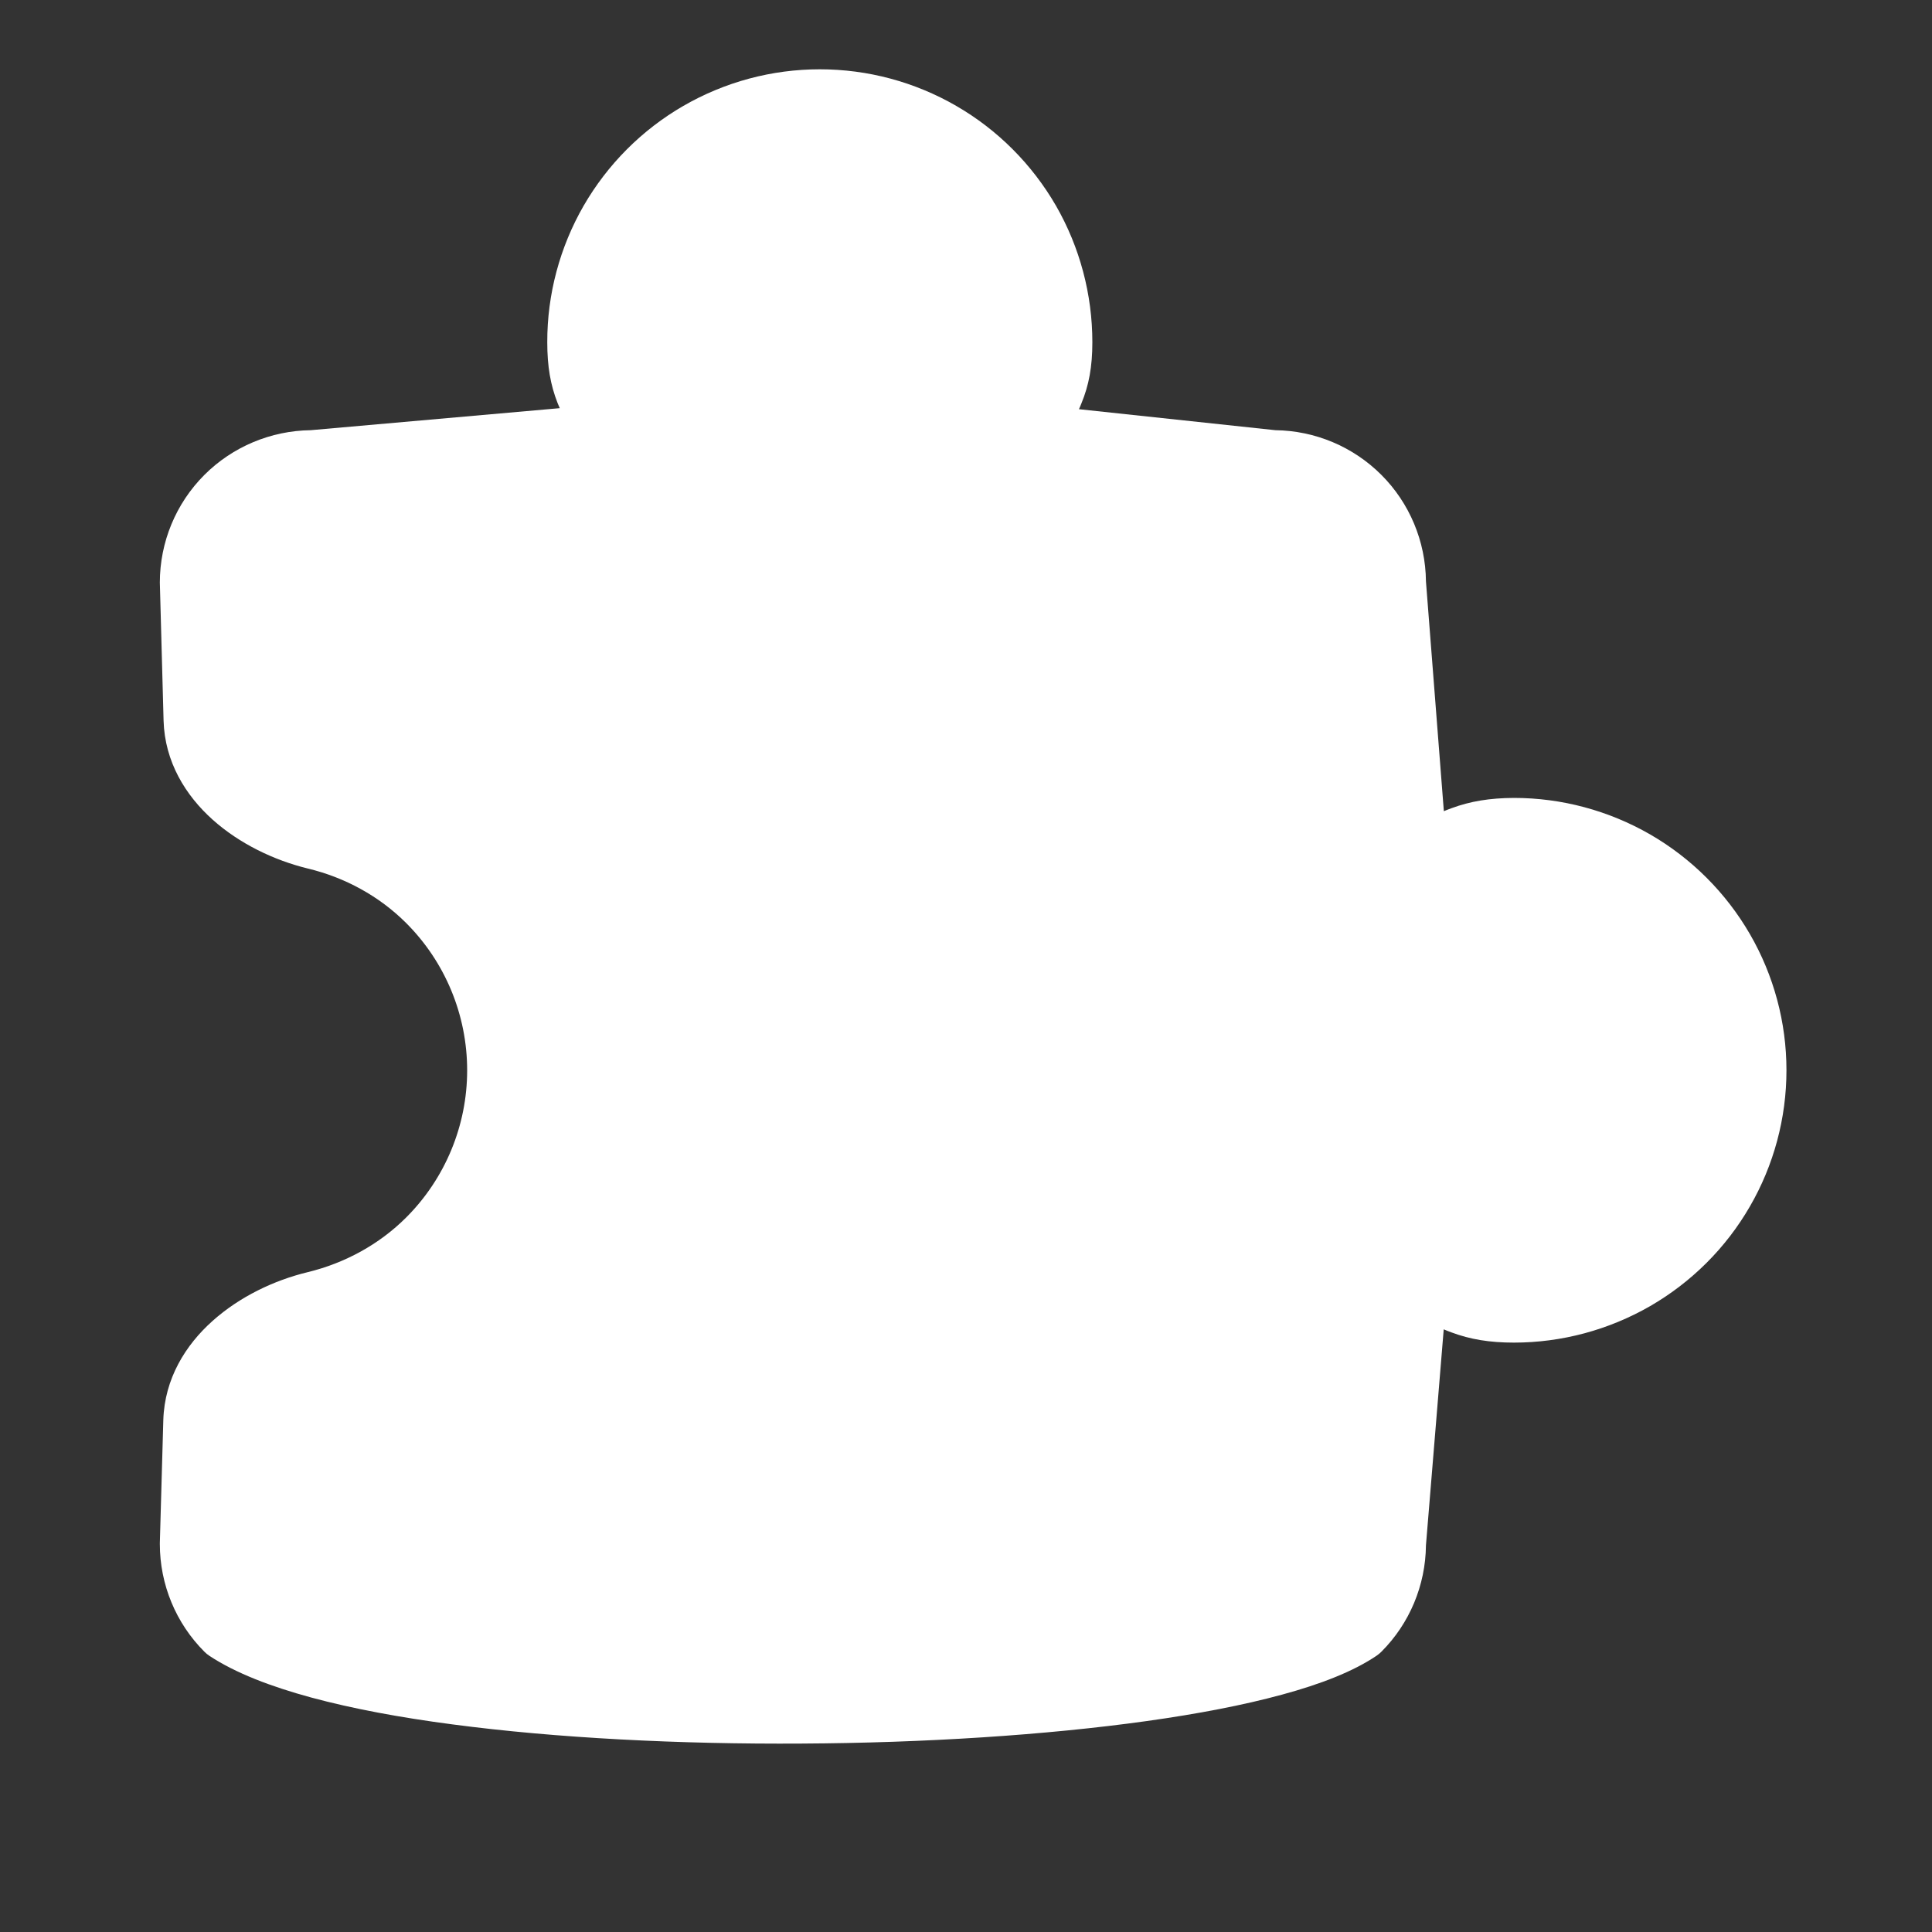 <svg width="15" height="15" viewBox="0 0 15 15" fill="none" xmlns="http://www.w3.org/2000/svg">
<rect x="0" y="0" width="15" height="15" fill="#333333" stroke="none"/>
<g clip-path="url(#clip0_1459_3689)">
<path fill-rule="evenodd" clip-rule="evenodd" d="M6.365 0.538C5.993 0.538 5.628 0.636 5.306 0.822C4.984 1.008 4.717 1.276 4.531 1.598C4.346 1.92 4.248 2.286 4.249 2.657C4.249 2.846 4.274 2.989 4.329 3.129C4.335 3.143 4.34 3.156 4.346 3.169L2.412 3.34C2.103 3.344 1.806 3.468 1.587 3.687C1.365 3.909 1.241 4.21 1.241 4.523L1.27 5.595C1.279 5.915 1.441 6.176 1.651 6.364C1.86 6.551 2.128 6.679 2.389 6.743C2.677 6.812 2.944 6.957 3.154 7.167C3.457 7.47 3.627 7.881 3.627 8.31C3.627 8.738 3.457 9.149 3.154 9.452C2.944 9.662 2.677 9.807 2.389 9.877C2.128 9.94 1.86 10.068 1.651 10.255C1.44 10.443 1.278 10.704 1.268 11.024L1.241 11.98V11.988C1.241 12.301 1.365 12.602 1.587 12.824C1.599 12.836 1.612 12.847 1.626 12.856C1.829 12.99 2.105 13.095 2.418 13.18C2.736 13.266 3.107 13.335 3.512 13.388C4.321 13.495 5.278 13.543 6.226 13.537C7.174 13.532 8.119 13.472 8.905 13.362C9.297 13.307 9.654 13.239 9.954 13.157C10.249 13.077 10.507 12.978 10.689 12.854C10.702 12.845 10.714 12.835 10.725 12.824C10.944 12.605 11.068 12.308 11.071 11.998L11.209 10.321C11.229 10.329 11.249 10.338 11.27 10.345C11.415 10.399 11.565 10.424 11.754 10.424C12.125 10.424 12.489 10.326 12.811 10.141C13.133 9.955 13.4 9.689 13.586 9.367C13.772 9.046 13.87 8.681 13.87 8.309C13.87 7.938 13.772 7.573 13.586 7.252C13.4 6.931 13.133 6.664 12.811 6.478C12.489 6.293 12.125 6.195 11.754 6.195C11.565 6.196 11.415 6.221 11.269 6.275C11.249 6.282 11.23 6.29 11.21 6.298L11.071 4.513C11.068 4.203 10.944 3.906 10.725 3.687C10.506 3.468 10.211 3.344 9.902 3.34L8.377 3.177C8.384 3.162 8.39 3.147 8.396 3.132C8.454 2.992 8.481 2.848 8.481 2.657C8.481 2.286 8.384 1.92 8.199 1.598C8.013 1.276 7.746 1.008 7.424 0.822C7.102 0.636 6.737 0.538 6.365 0.538Z" fill="white"/>
</g>
<defs>
<clipPath id="clip0_1459_3689">
<rect width="14" height="14" fill="white" transform="translate(0.555 0.038)"/>
</clipPath>
</defs>
</svg>
